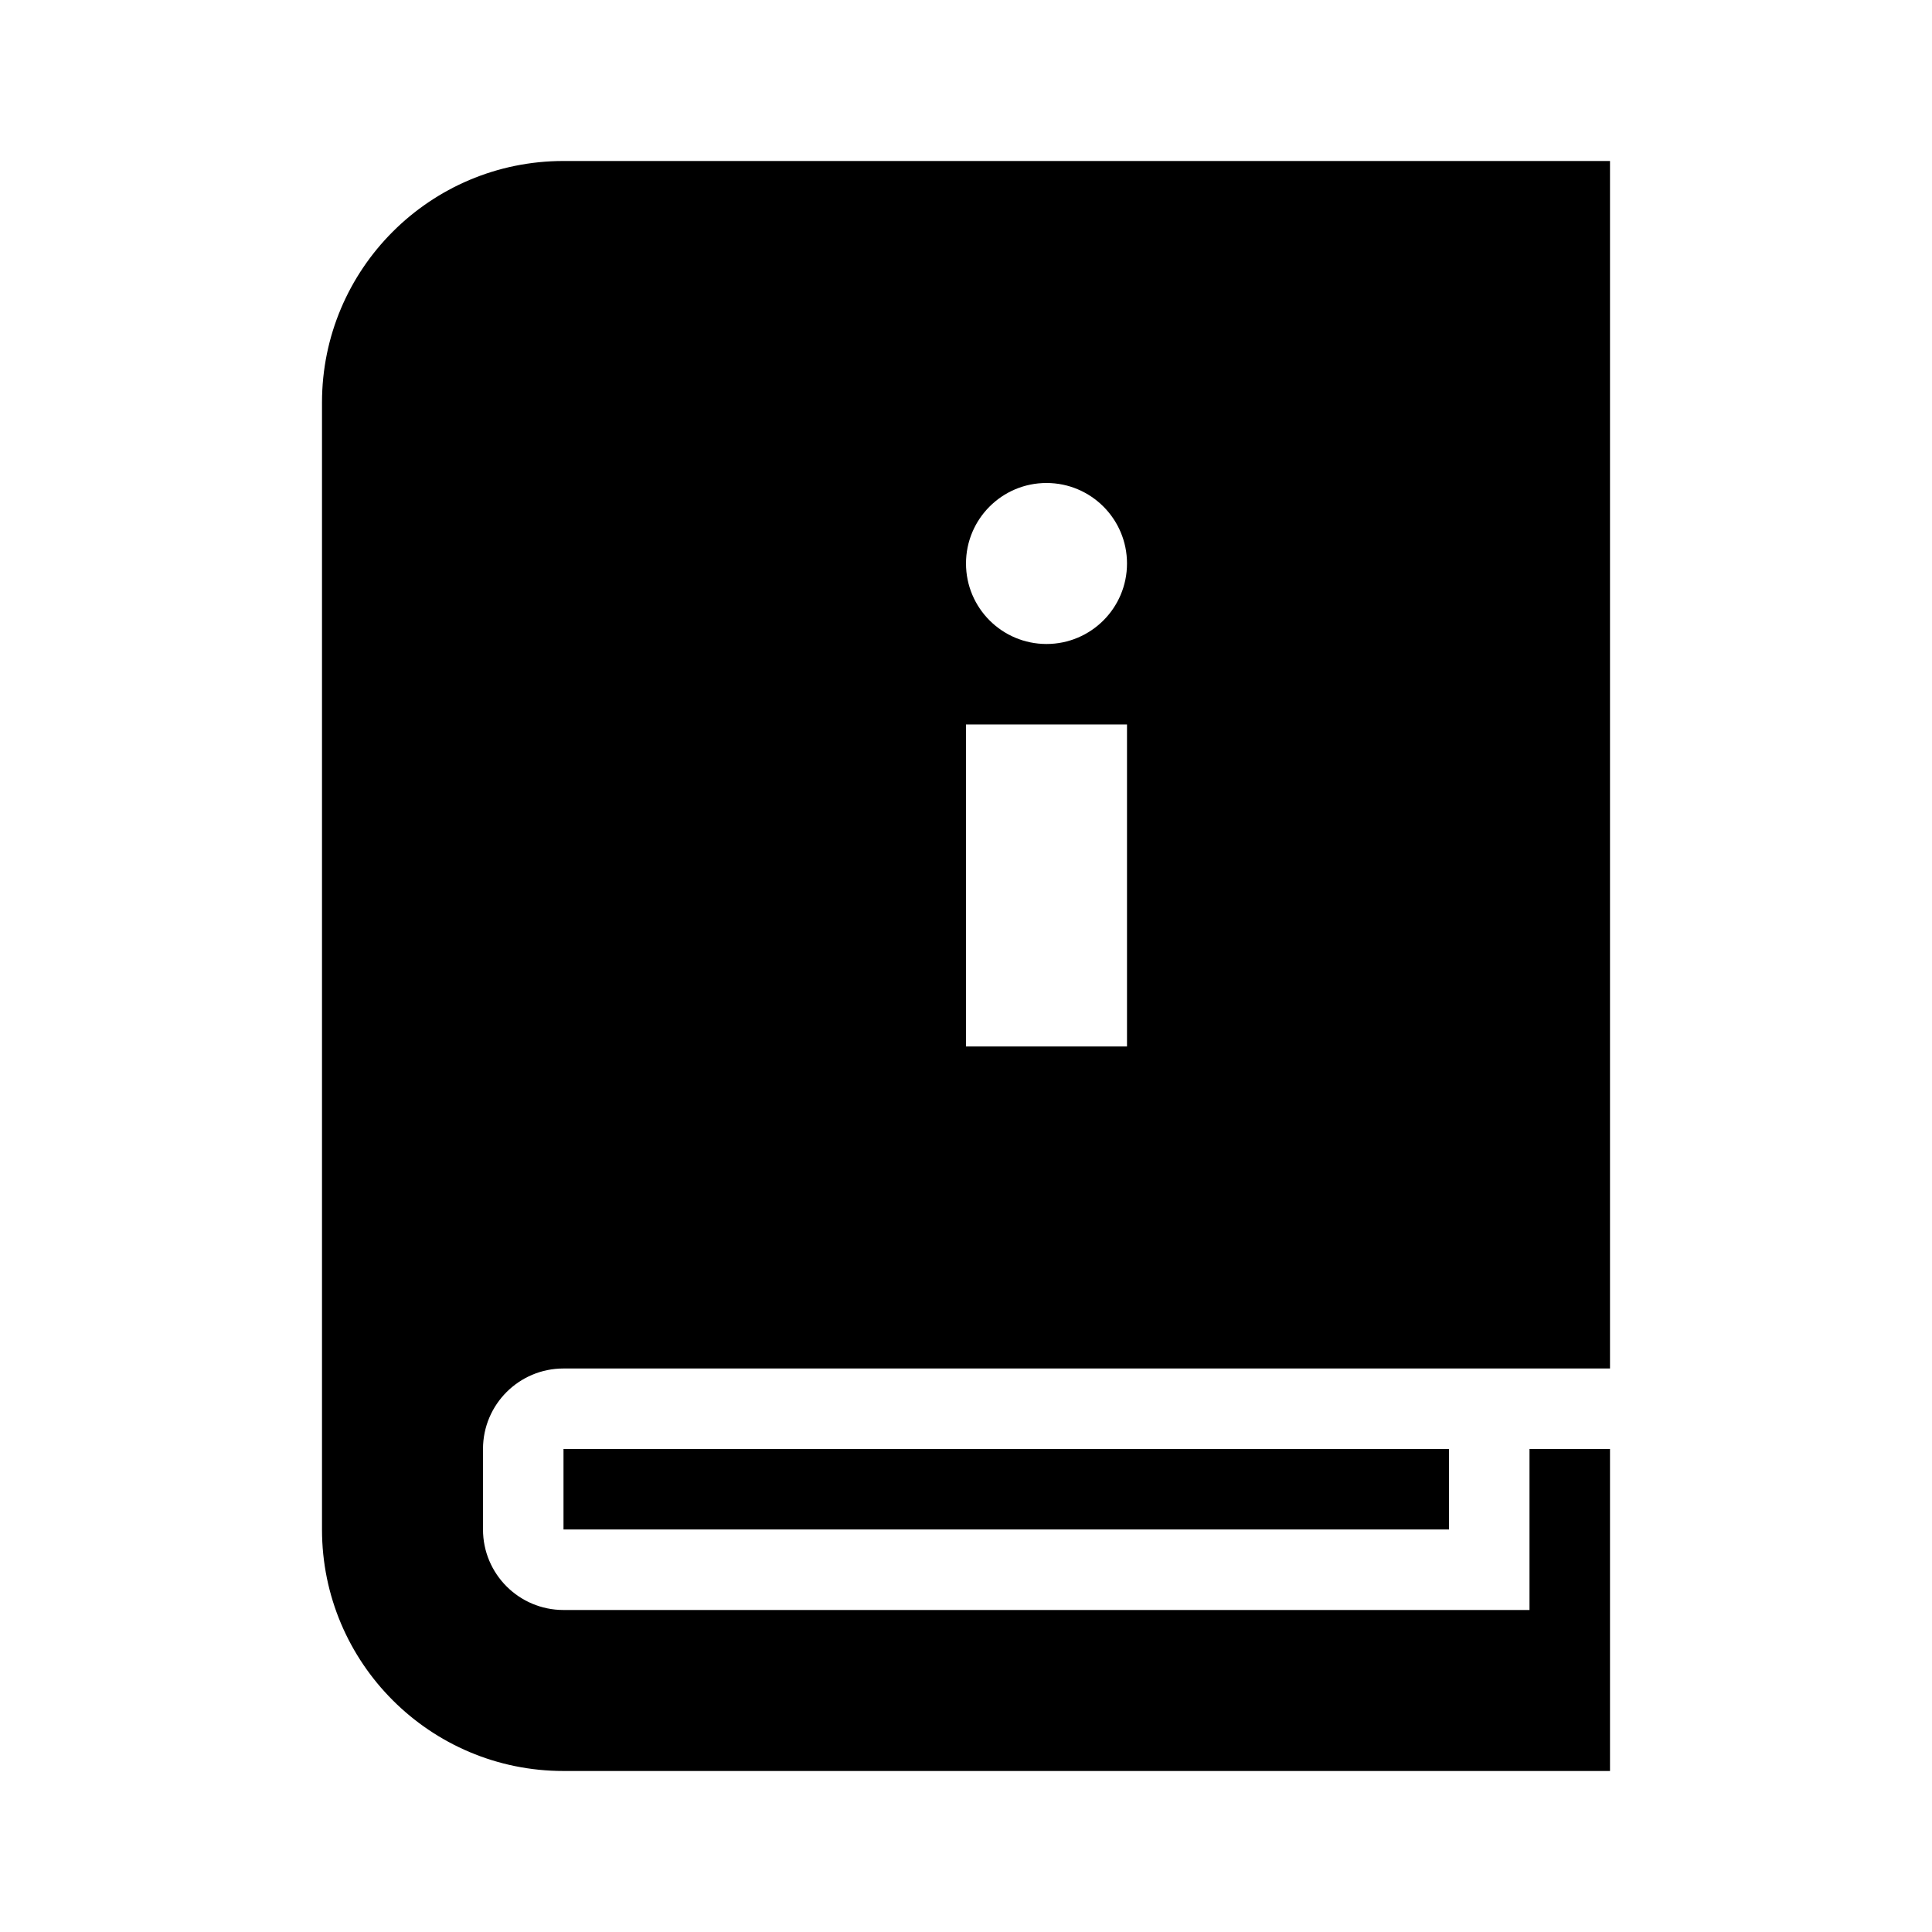 <svg xmlns="http://www.w3.org/2000/svg" xmlns:xlink="http://www.w3.org/1999/xlink" width="512" height="512" viewBox="0 0 512 512"><path fill="currentColor" fill-rule="evenodd" d="M85.333 106.664c0-35.346 28.654-64 64-64h277.334v320H149.333c-11.782 0-21.333 9.551-21.333 21.333v21.334c0 11.782 9.551 21.333 21.333 21.333h256v-42.667h21.334v85.334H149.333c-35.346 0-64-28.654-64-64zM256 191.997v85.334h42.667v-85.334zm42.667-42.666c0 11.782-9.552 21.333-21.334 21.333S256 161.113 256 149.331s9.551-21.334 21.333-21.334s21.334 9.552 21.334 21.334M384 383.997H149.333v21.334H384z" clip-rule="evenodd"/></svg>